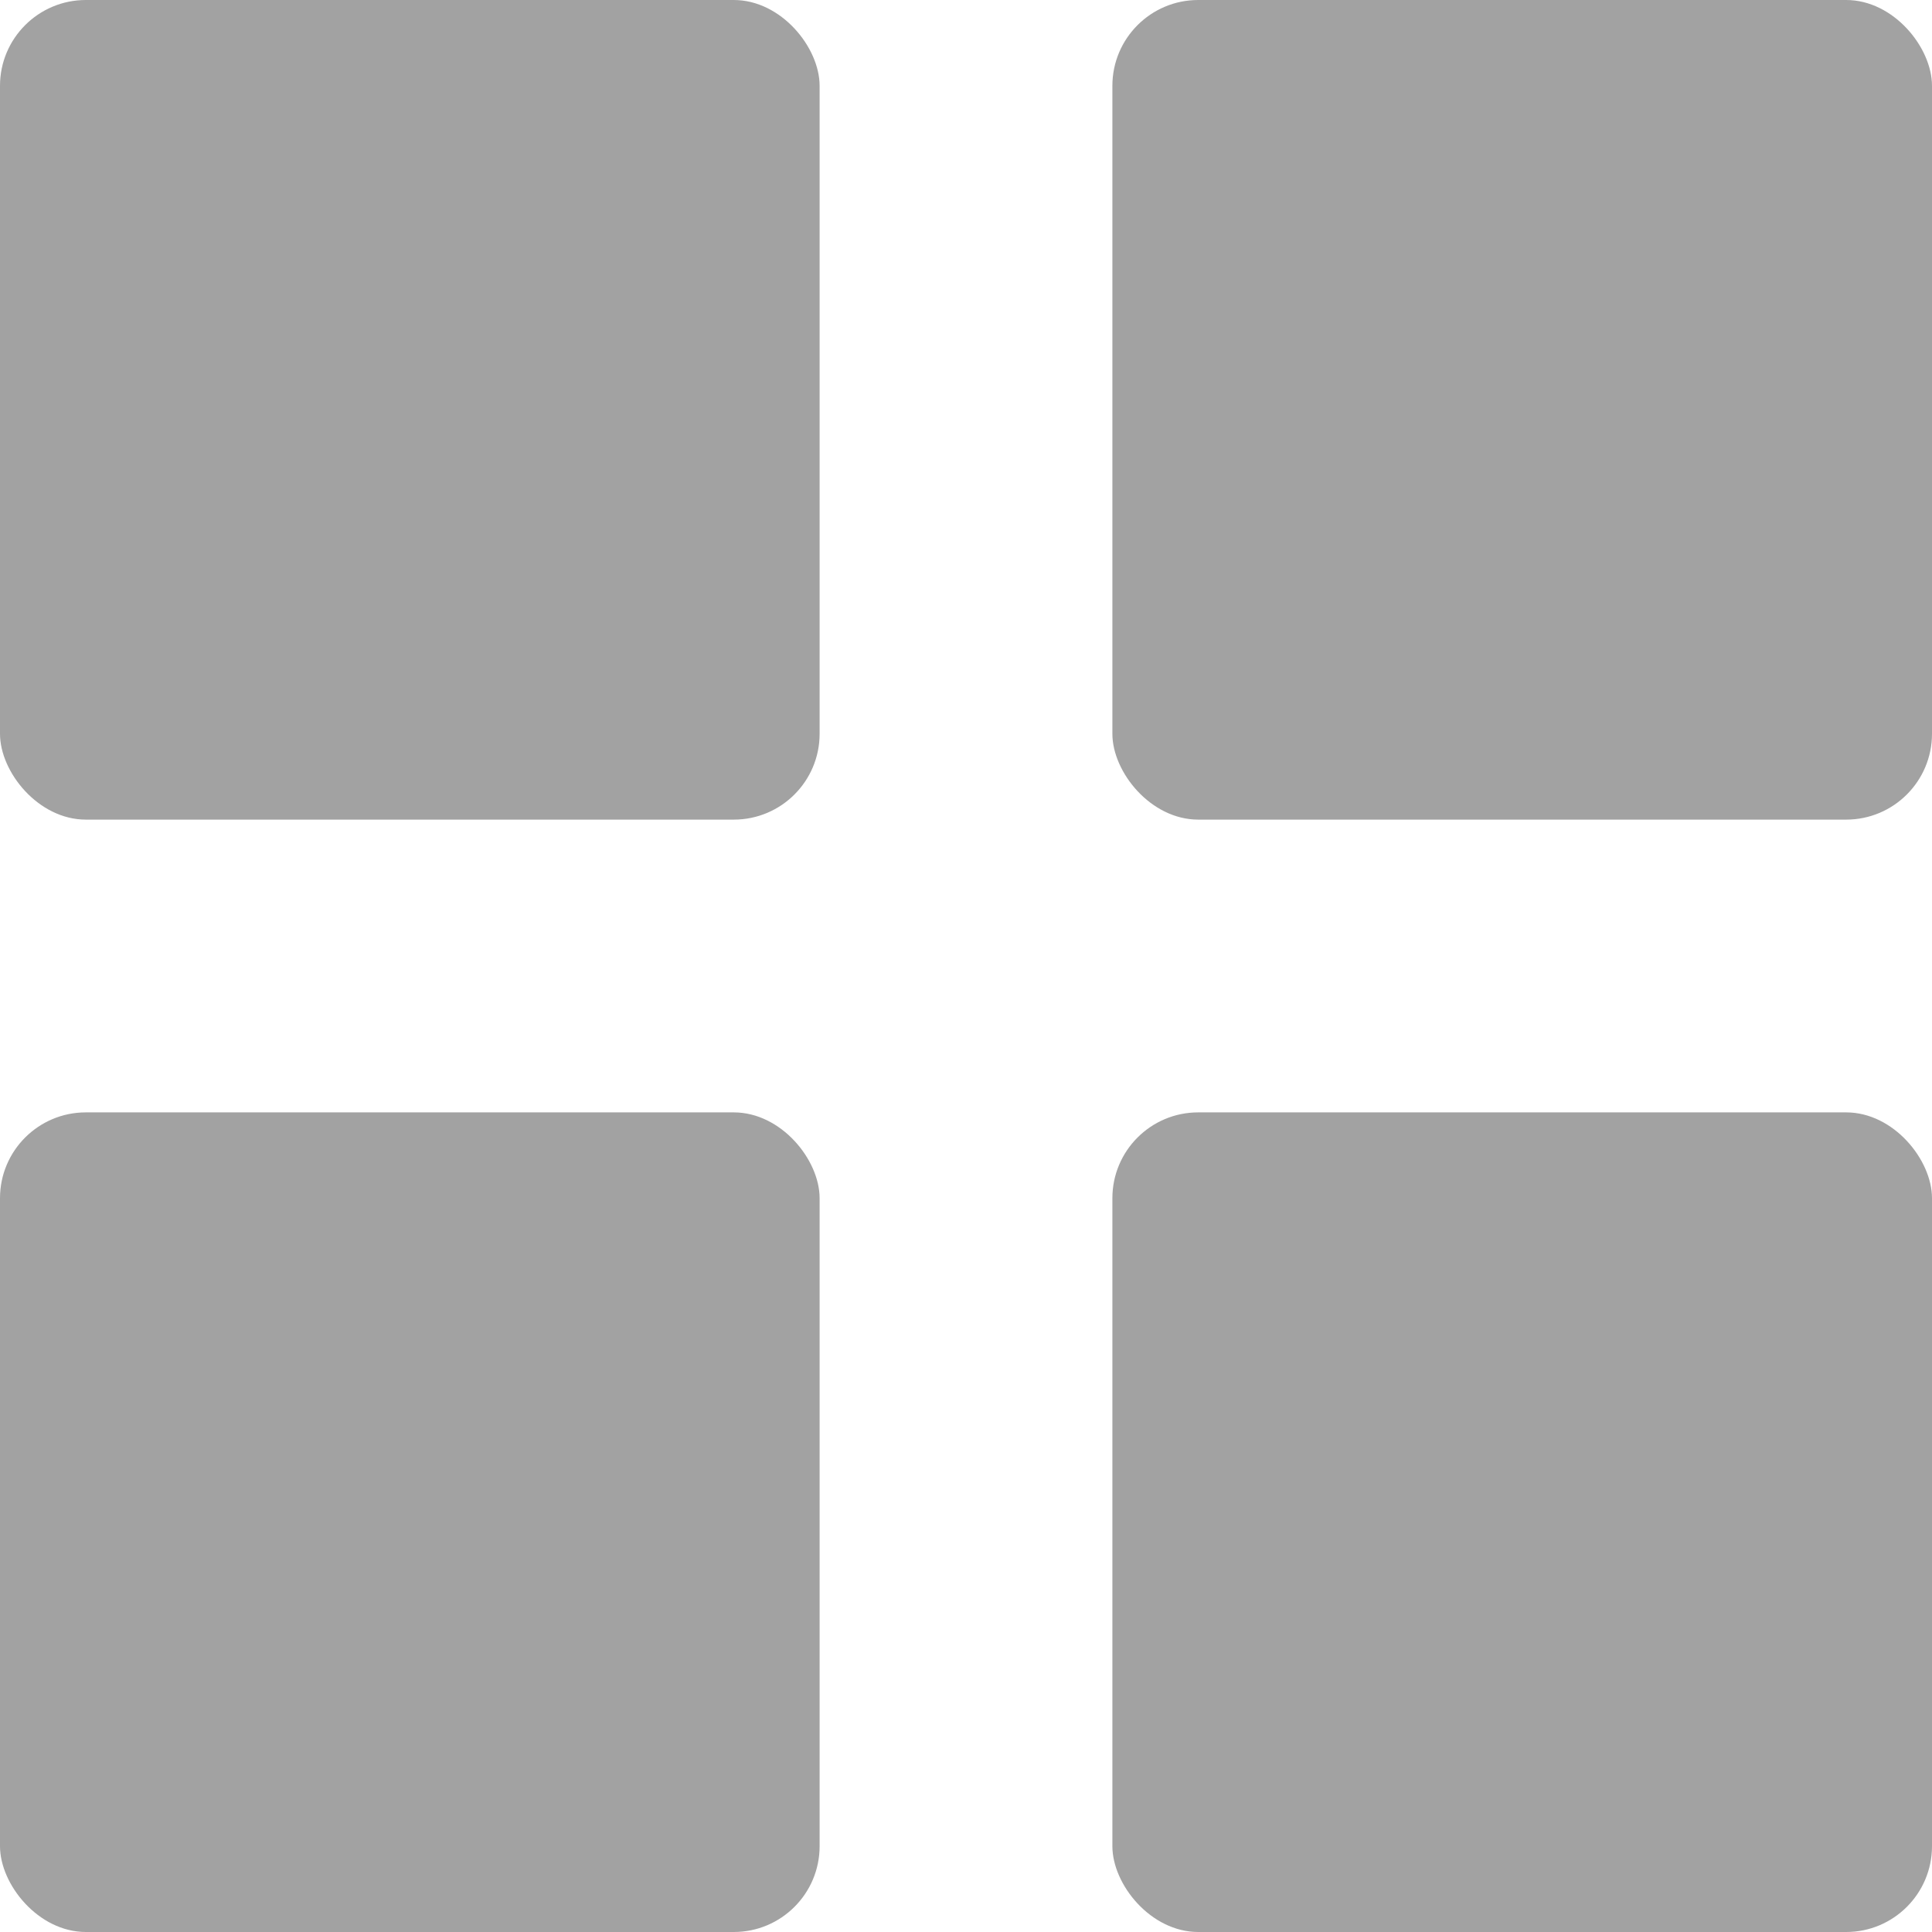 <?xml version="1.0" encoding="UTF-8"?>
<svg width="30px" height="30px" viewBox="0 0 30 30" version="1.1" xmlns="http://www.w3.org/2000/svg" xmlns:xlink="http://www.w3.org/1999/xlink">
    <title>widget</title>
    <g id="settings" stroke="none" stroke-width="1" fill="none" fill-rule="evenodd">
        <g transform="translate(-858, -442)" fill="#A2A2A2" id="Group-5-Copy">
            <g transform="translate(838, 420)">
                <g id="widget" transform="translate(20, 22)">
                    <rect id="Rectangle" x="0" y="0" width="12.727" height="12.727" rx="1.333"></rect>
                    <rect id="Rectangle-Copy-21" x="0" y="17.273" width="12.727" height="12.727" rx="1.333"></rect>
                    <rect id="Rectangle-Copy-20" x="17.273" y="0" width="12.727" height="12.727" rx="1.333"></rect>
                    <rect id="Rectangle-Copy-22" x="17.273" y="17.273" width="12.727" height="12.727" rx="1.333"></rect>
                </g>
            </g>
        </g>
    </g>
</svg>